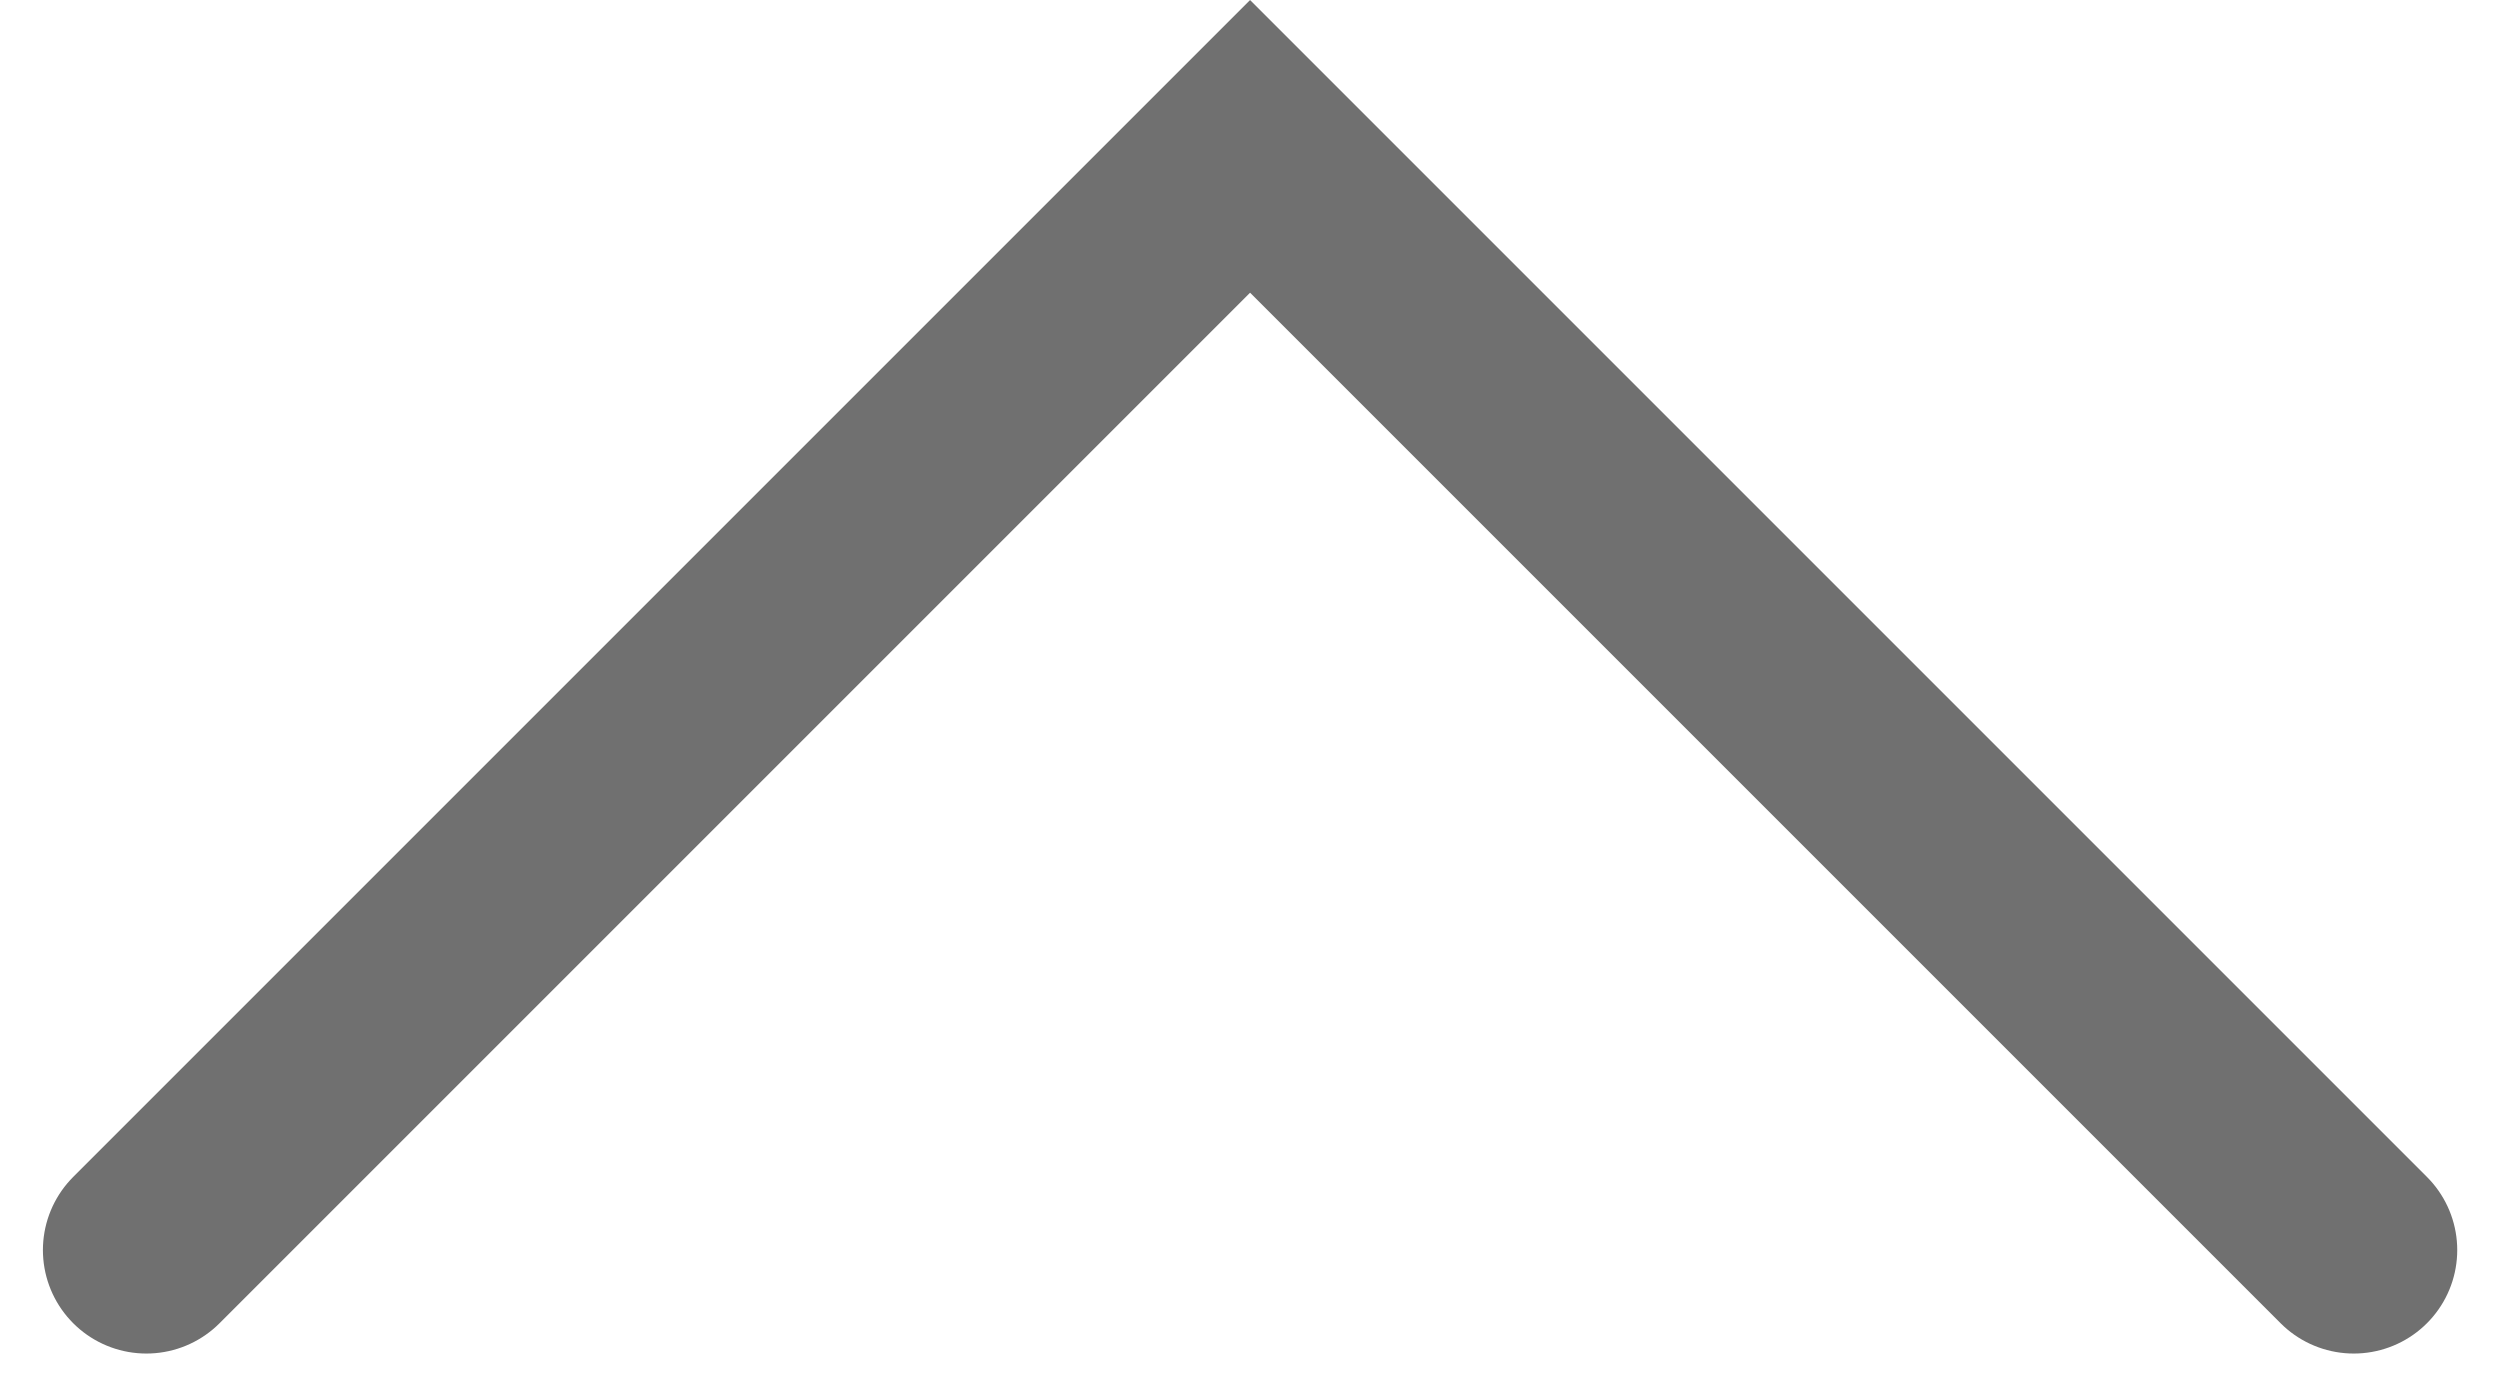 <svg xmlns="http://www.w3.org/2000/svg" width="18.121" height="10.121" viewBox="0 0 18.121 10.121">
  <g id="up" transform="translate(1.061 1.061)">
    <path id="Caminho_2376" data-name="Caminho 2376" d="M1243,2264l8,8-8,8" transform="translate(-2264 1251) rotate(-90)" fill="none" stroke="#707070" stroke-linecap="round" stroke-width="1.5"/>
  </g>
</svg>
